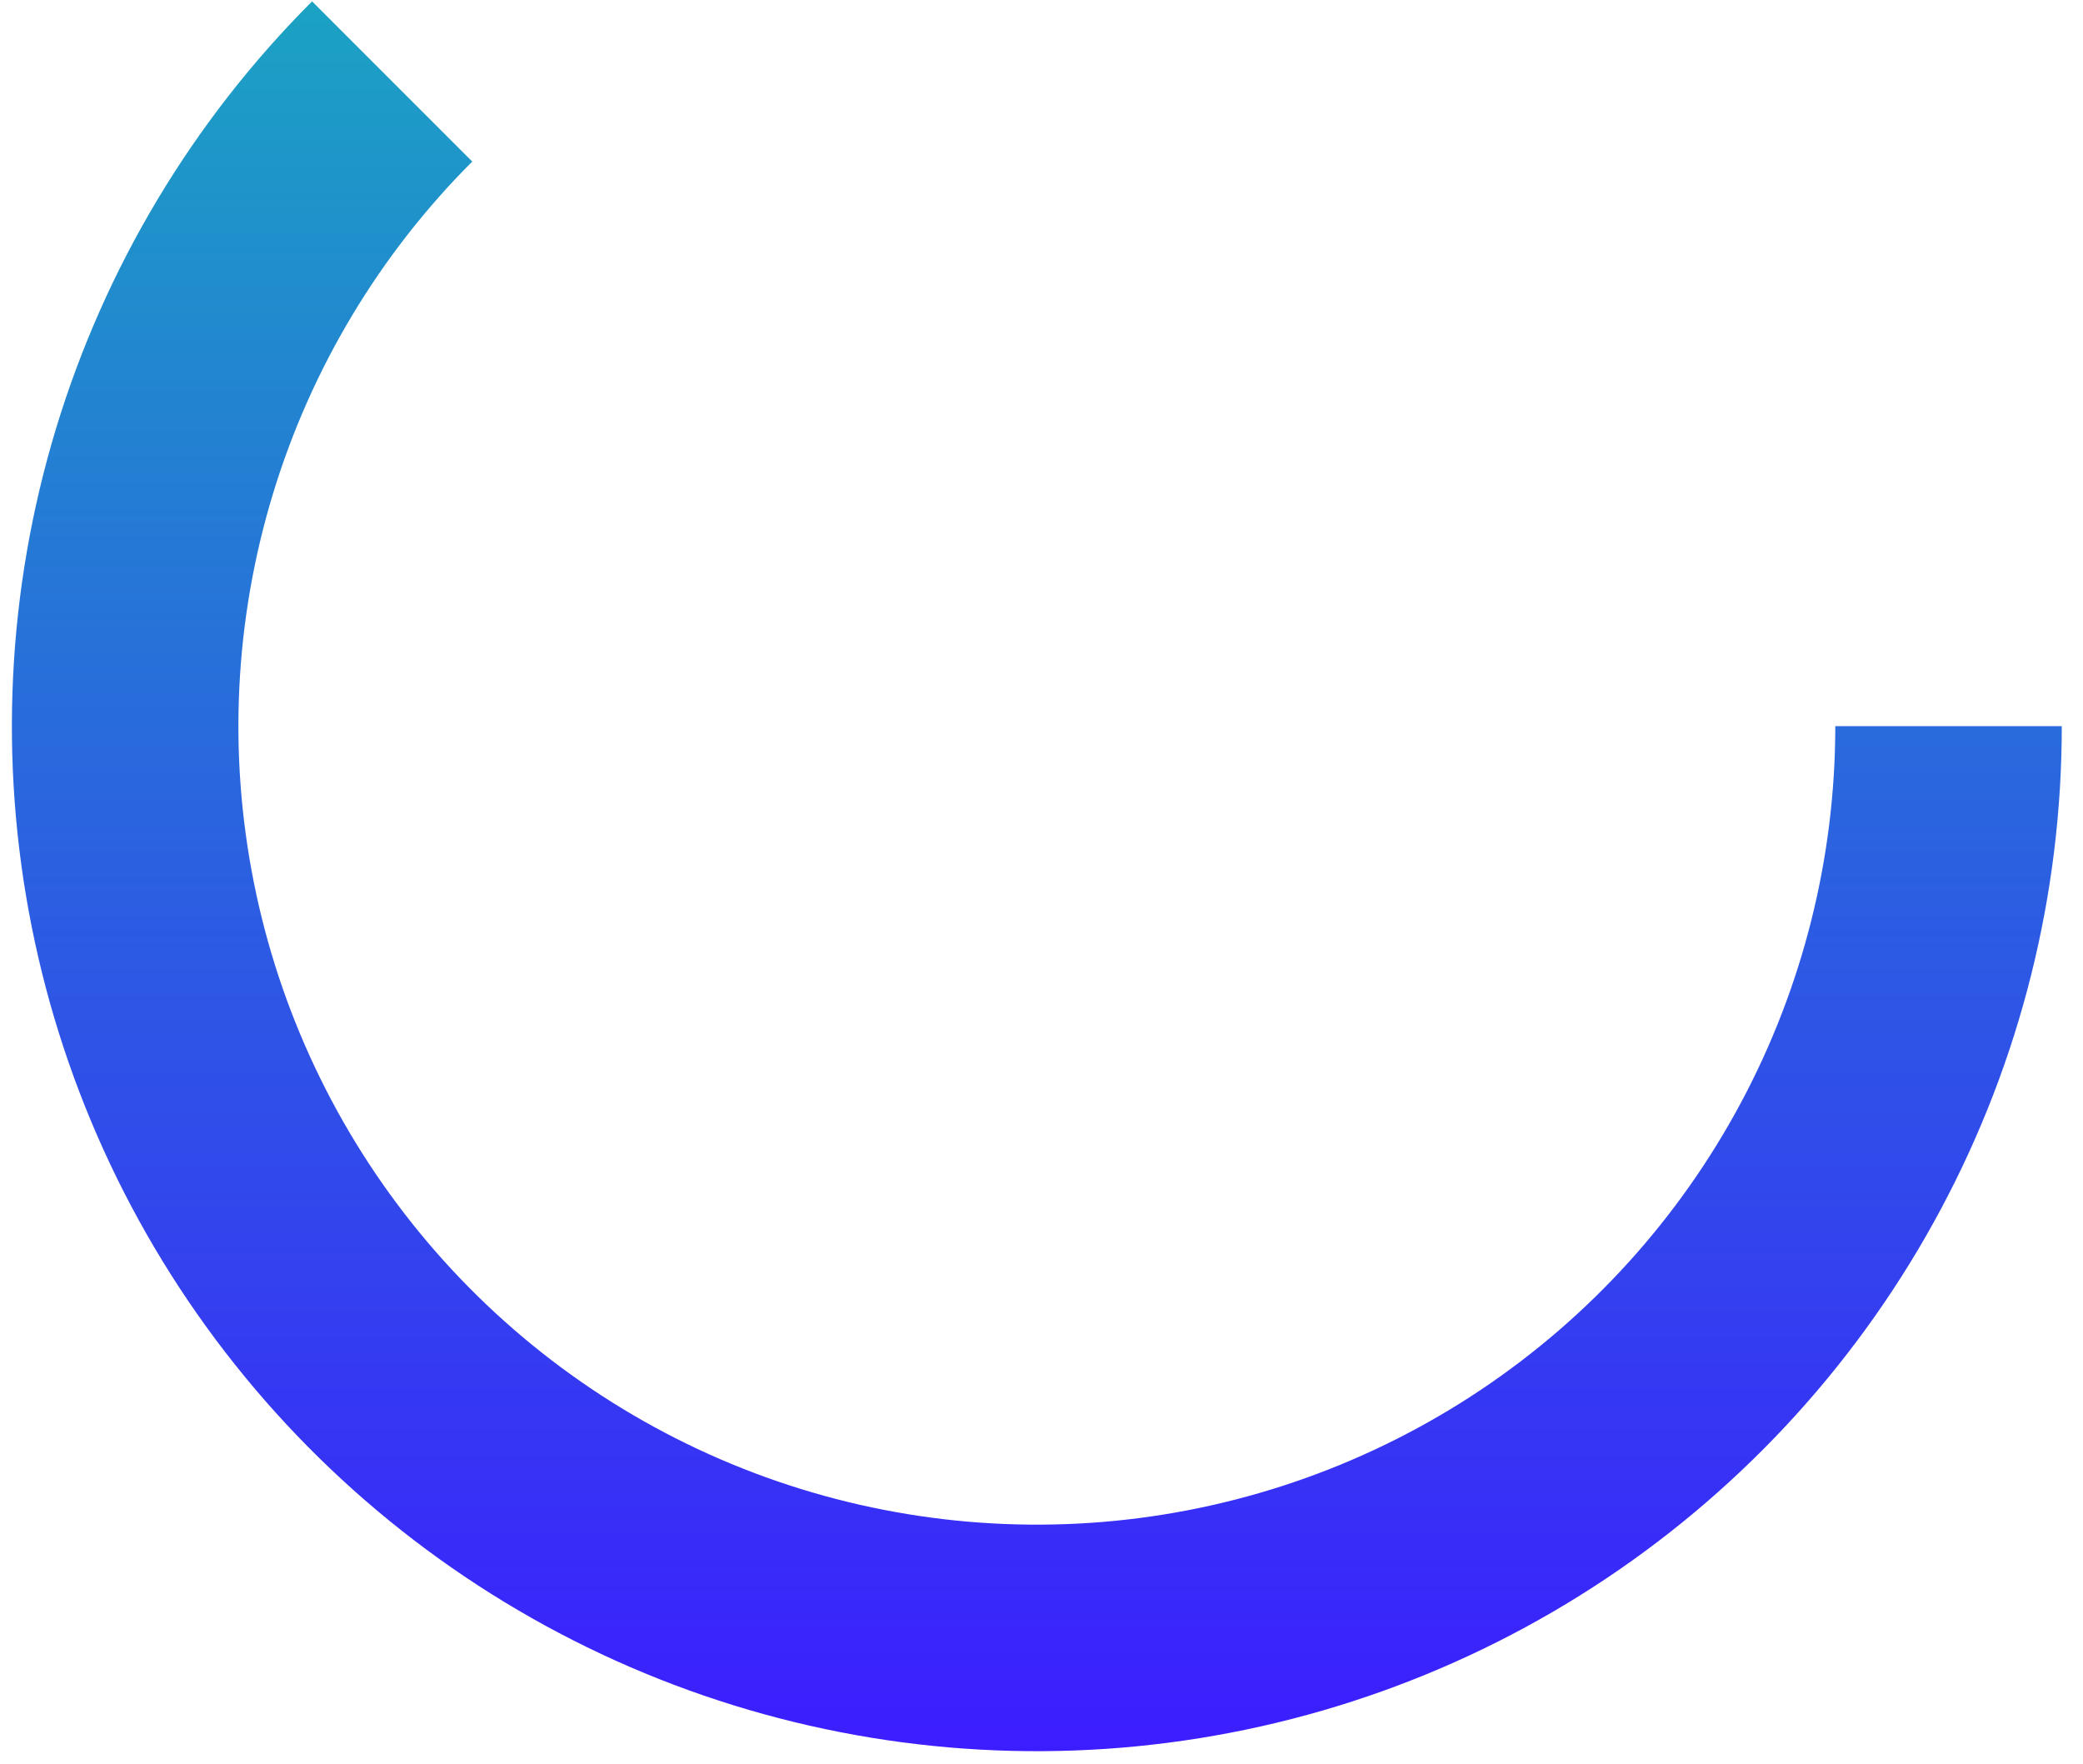 <svg width="98" height="83" viewBox="0 0 98 83" fill="none" xmlns="http://www.w3.org/2000/svg">
<path d="M97.002 34.162C97.002 42.092 95.047 49.9 91.308 56.893C87.57 63.887 82.165 69.851 75.571 74.257C68.978 78.662 61.399 81.374 53.507 82.151C45.615 82.929 37.654 81.748 30.327 78.713C23.001 75.678 16.536 70.883 11.505 64.753C6.474 58.623 3.033 51.347 1.486 43.569C-0.061 35.792 0.334 27.753 2.635 20.164C4.937 12.575 9.075 5.671 14.683 0.064L22.218 7.6C17.85 11.968 14.627 17.346 12.834 23.257C11.04 29.169 10.733 35.431 11.938 41.49C13.143 47.549 15.824 53.217 19.743 57.993C23.662 62.768 28.698 66.503 34.405 68.867C40.113 71.231 46.315 72.151 52.463 71.546C58.611 70.94 64.514 68.828 69.651 65.396C74.787 61.964 78.998 57.318 81.91 51.87C84.822 46.422 86.346 40.339 86.346 34.162H97.002Z" fill="url(#paint0_linear_2_324)"/>
<defs>
<linearGradient id="paint0_linear_2_324" x1="48.781" y1="-14.06" x2="48.781" y2="82.383" gradientUnits="userSpaceOnUse">
<stop stop-color="#15B9B9"/>
<stop offset="1" stop-color="#3C1DFF"/>
</linearGradient>
</defs>
</svg>
